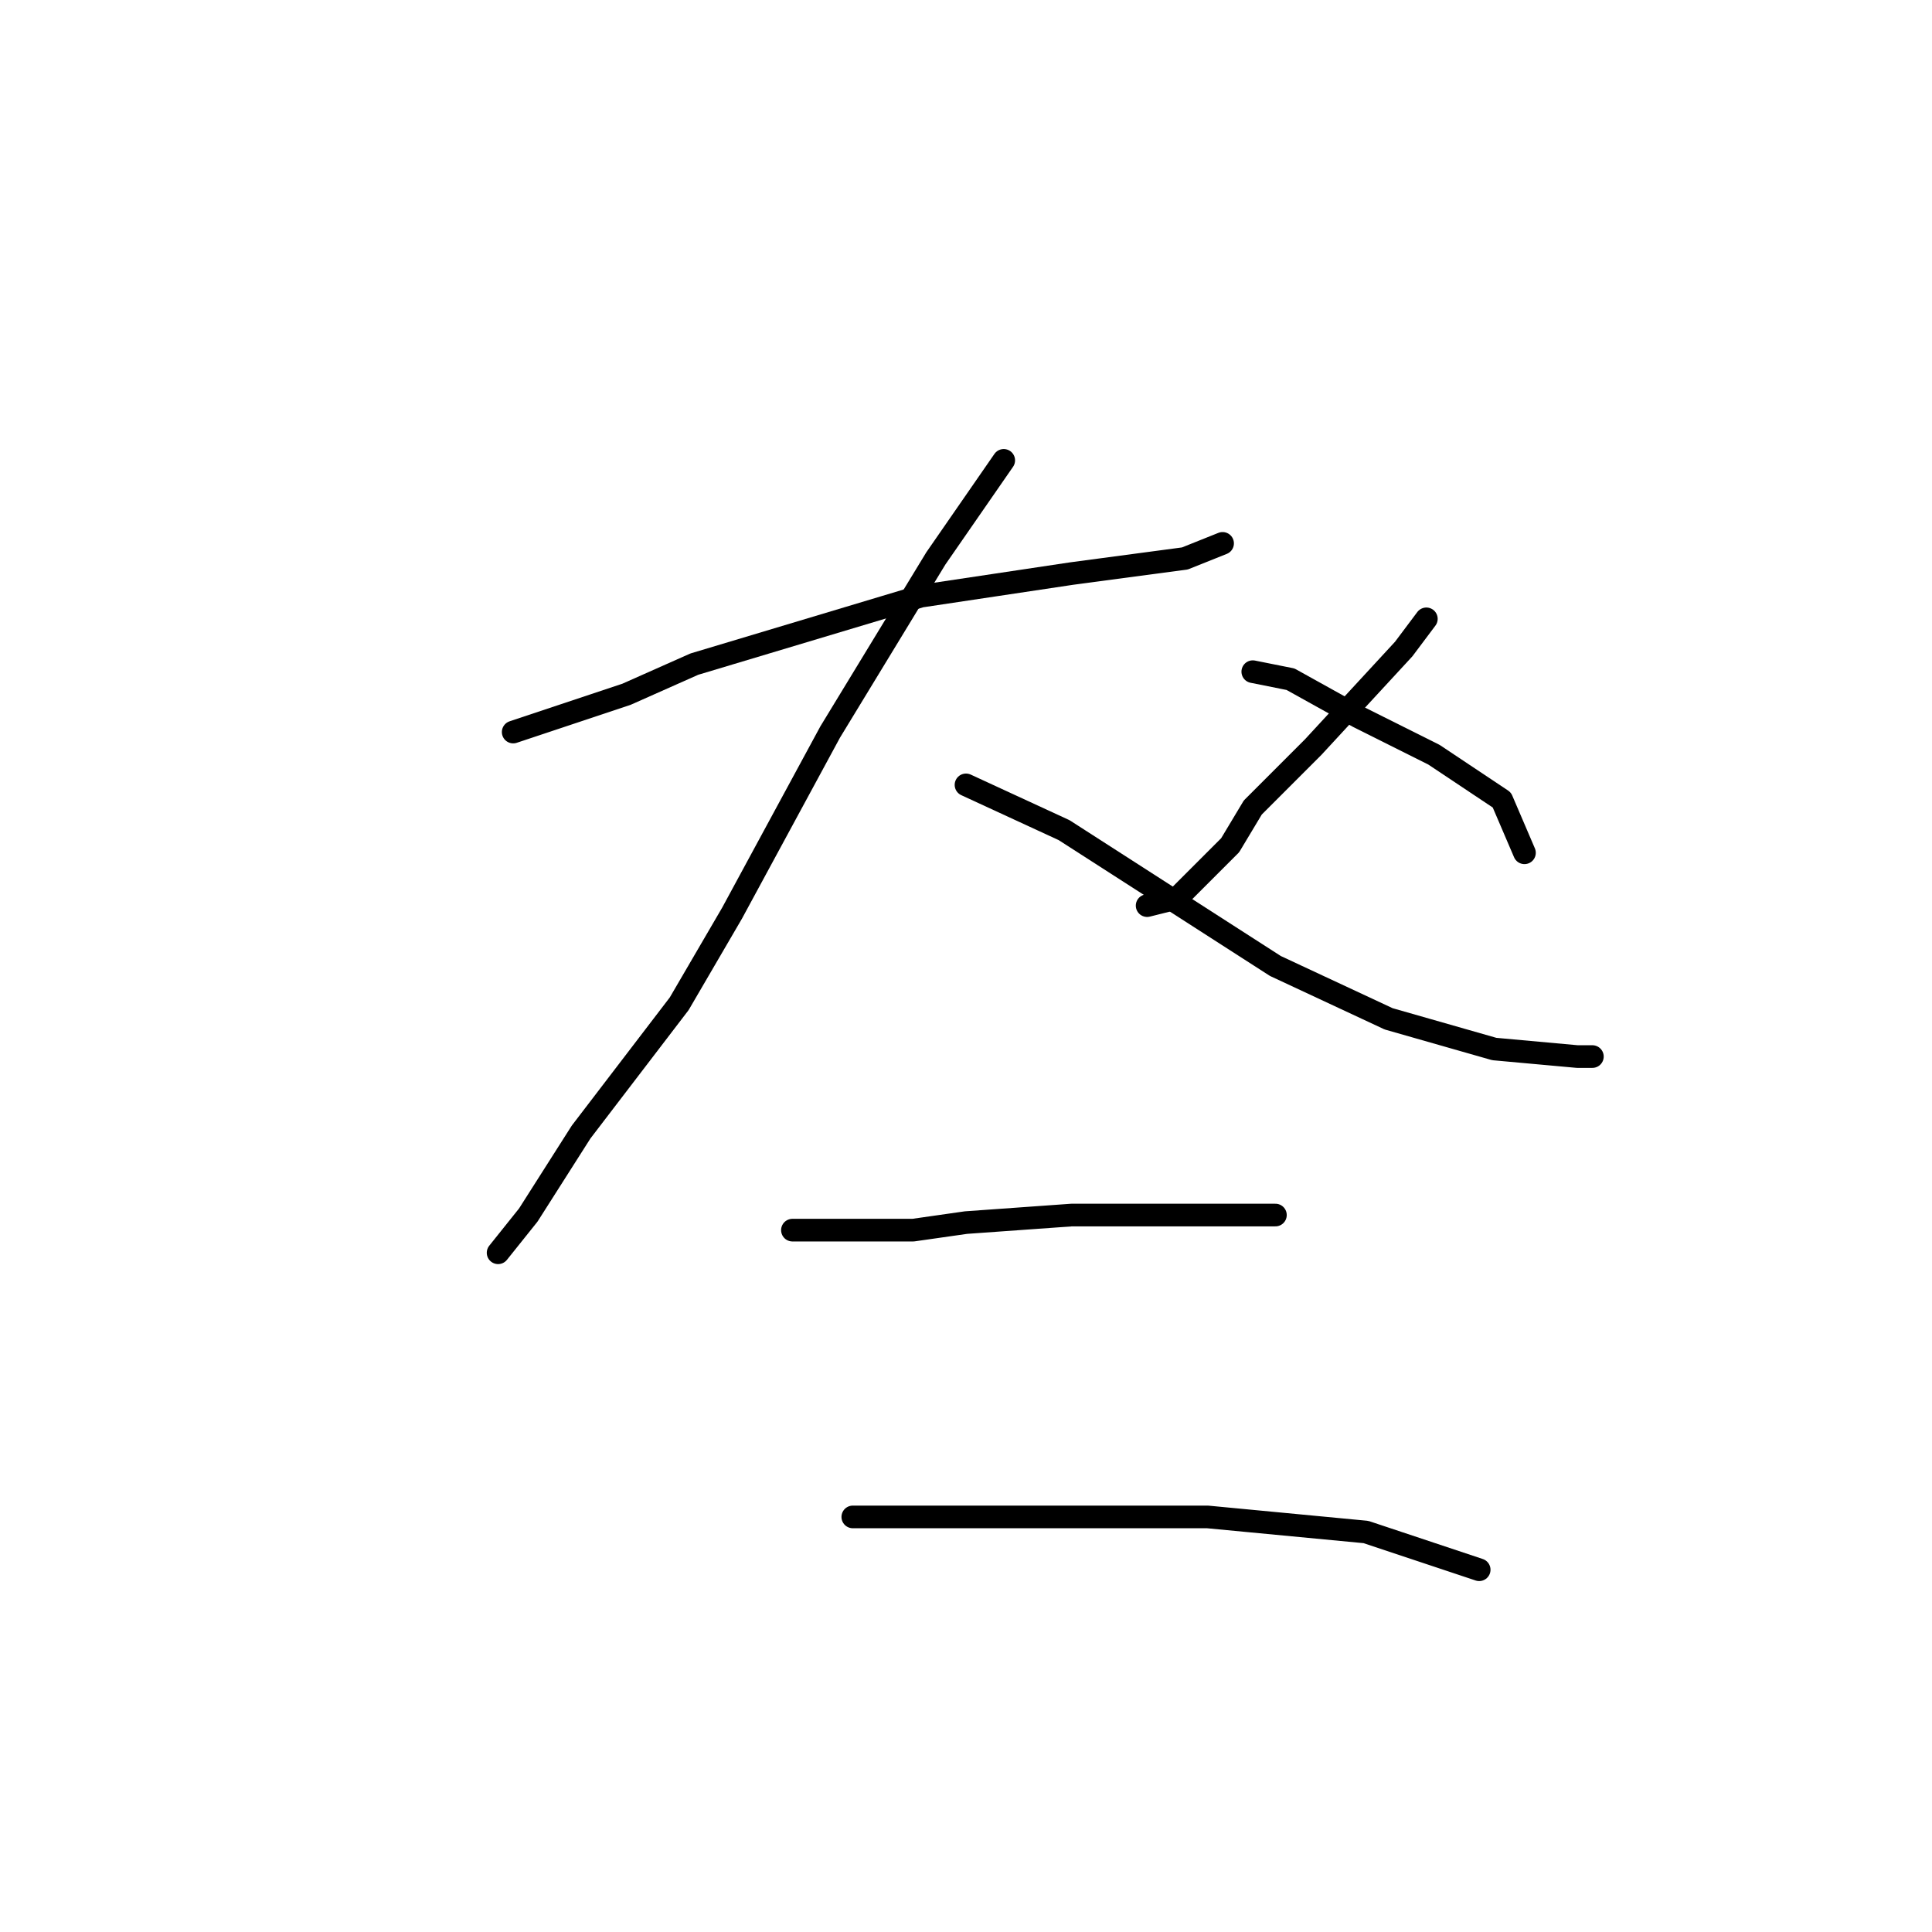 <?xml version="1.0" standalone="no"?>
    <svg width="256" height="256" xmlns="http://www.w3.org/2000/svg" version="1.1">
    <polyline stroke="black" stroke-width="3" stroke-linecap="round" fill="transparent" stroke-linejoin="round" points="68 97 83 92 92 88 112 82 122 79 142 76 157 74 162 72 162 72 " />
        <polyline stroke="black" stroke-width="3" stroke-linecap="round" fill="transparent" stroke-linejoin="round" points="133 61 124 74 110 97 97 121 90 133 77 150 70 161 66 166 66 166 " />
        <polyline stroke="black" stroke-width="3" stroke-linecap="round" fill="transparent" stroke-linejoin="round" points="128 104 141 110 155 119 169 128 184 135 198 139 209 140 211 140 211 140 " />
        <polyline stroke="black" stroke-width="3" stroke-linecap="round" fill="transparent" stroke-linejoin="round" points="189 82 186 86 174 99 166 107 163 112 156 119 152 120 152 120 " />
        <polyline stroke="black" stroke-width="3" stroke-linecap="round" fill="transparent" stroke-linejoin="round" points="166 89 171 90 180 95 190 100 199 106 202 113 202 113 " />
        <polyline stroke="black" stroke-width="3" stroke-linecap="round" fill="transparent" stroke-linejoin="round" points="105 163 110 163 121 163 128 162 142 161 157 161 166 161 169 161 169 161 " />
        <polyline stroke="black" stroke-width="3" stroke-linecap="round" fill="transparent" stroke-linejoin="round" points="113 201 125 201 141 201 160 201 181 203 196 208 196 208 " />
        </svg>